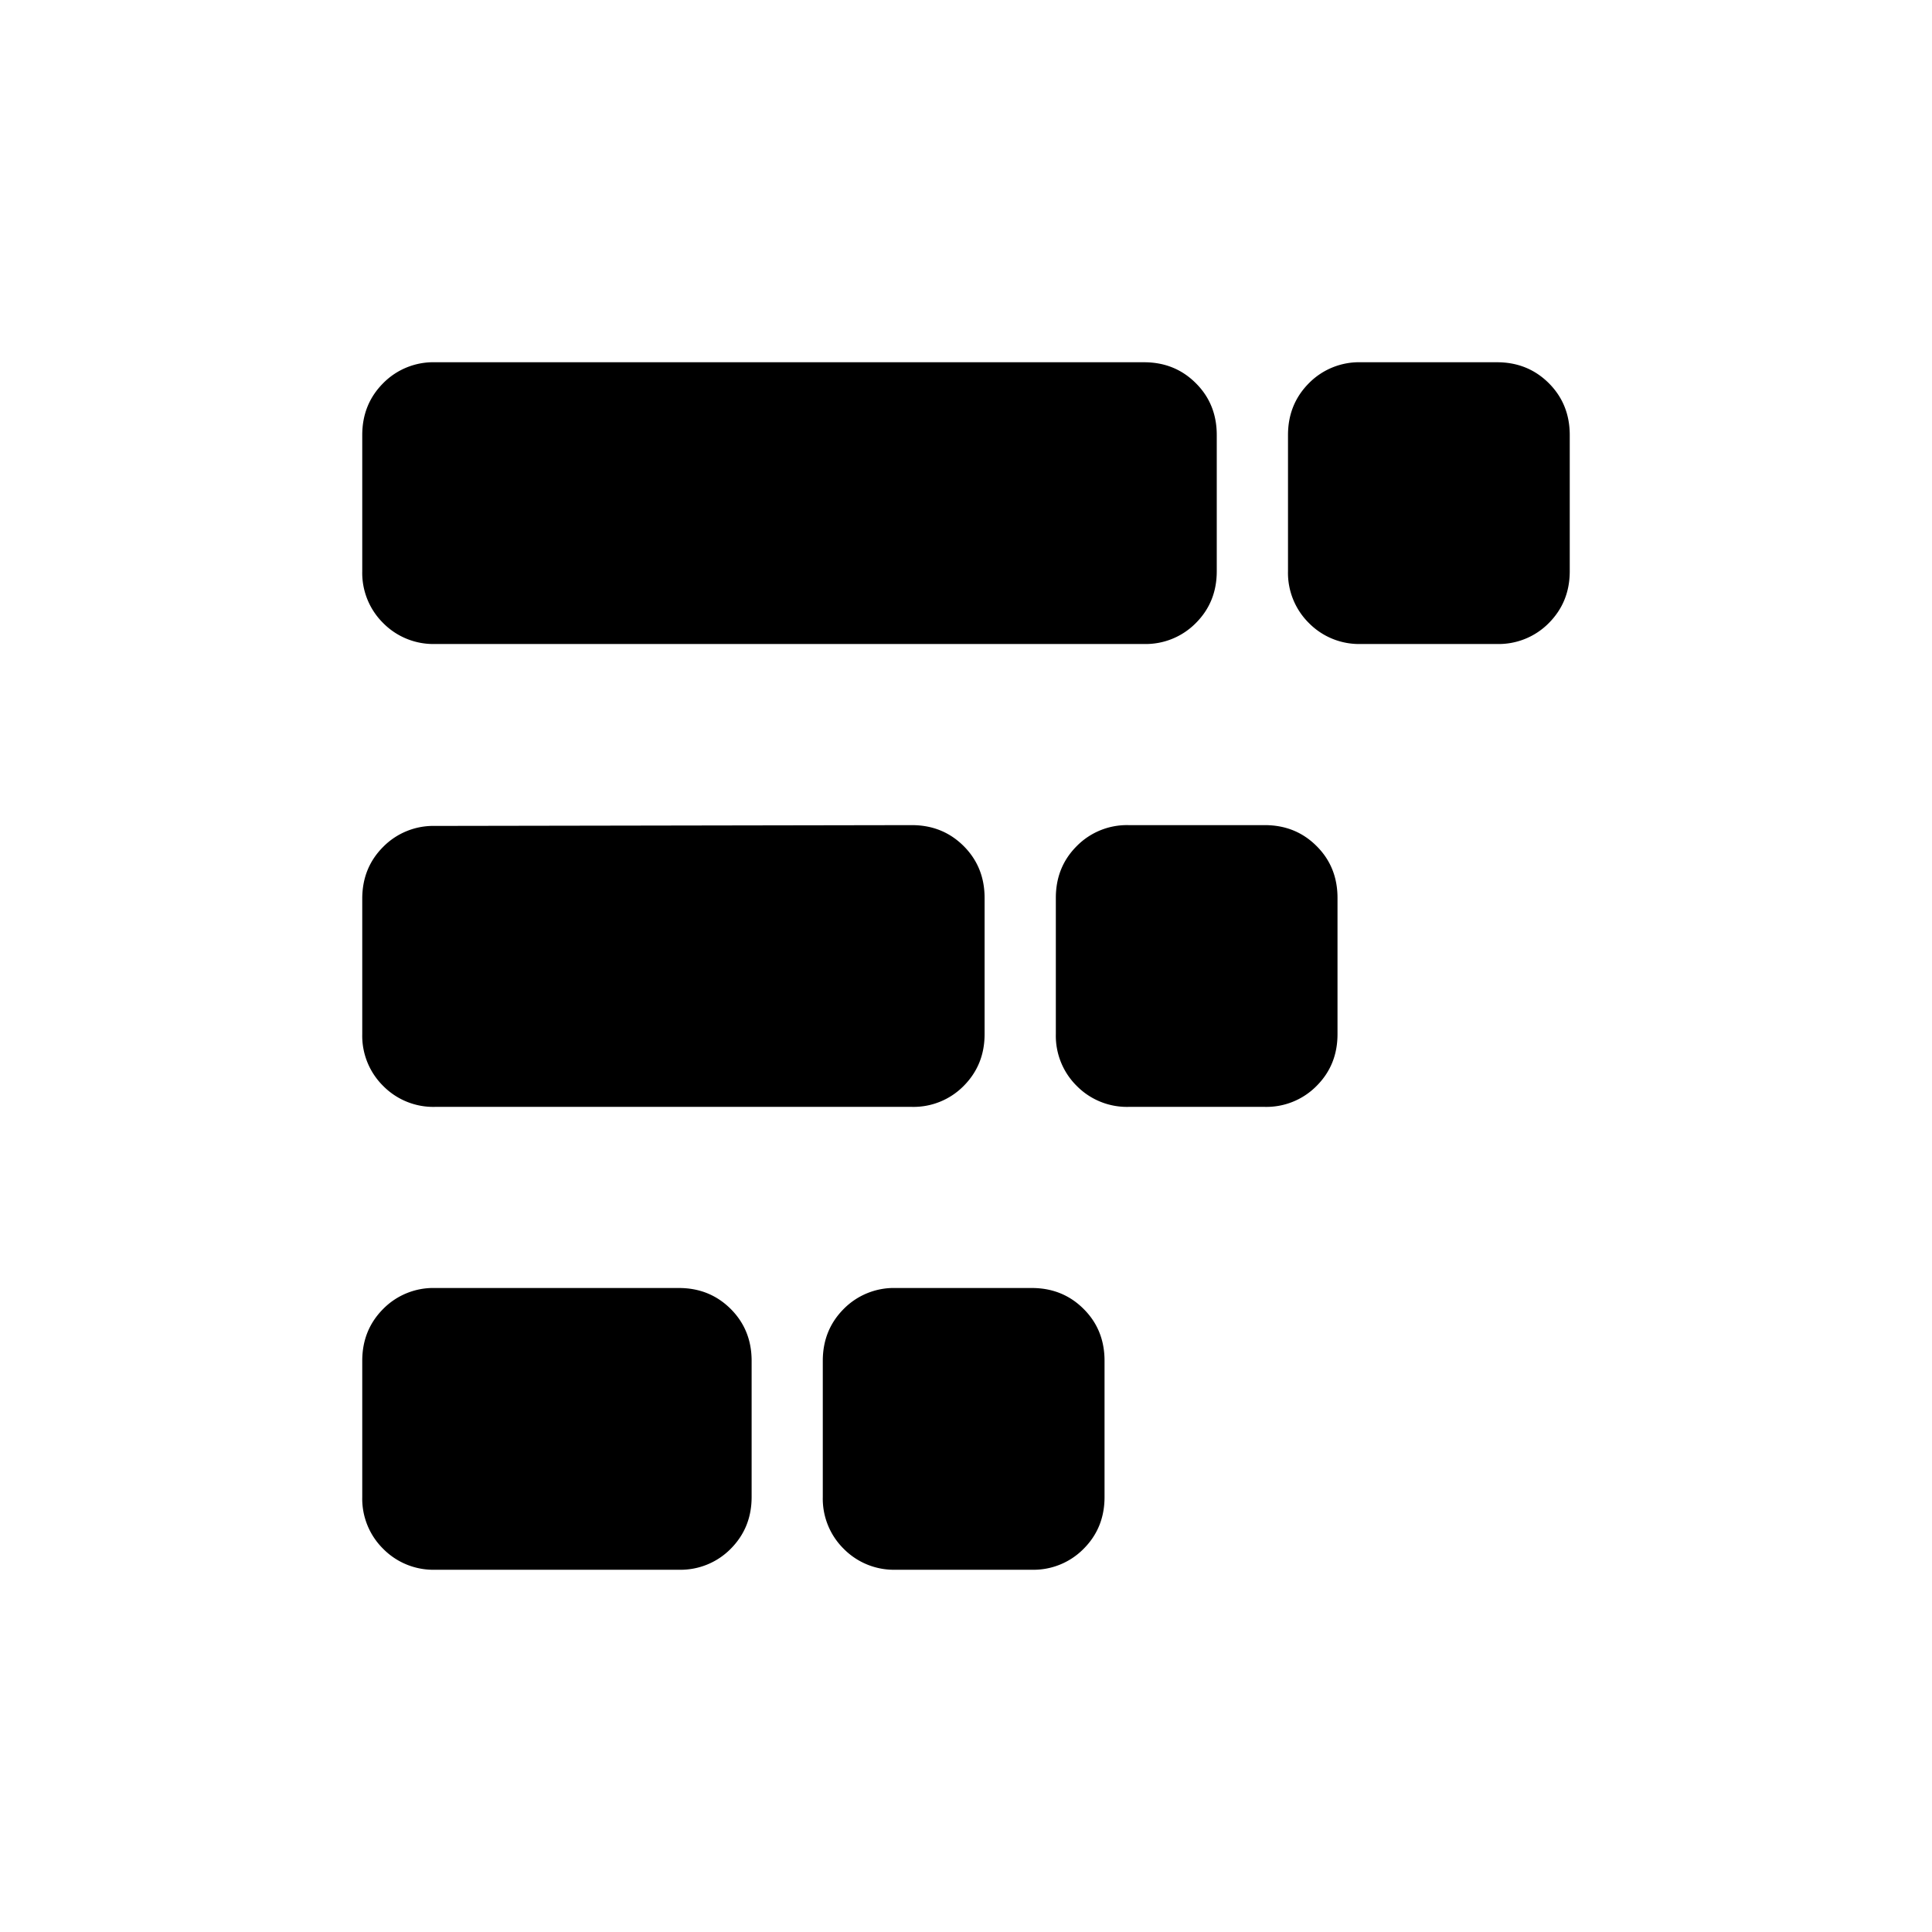 <svg width="24" height="24" fill="currentColor" viewBox="0 0 24 24">
  <path d="M4.5 5.404c0-.256.087-.47.26-.644a.874.874 0 0 1 .644-.26h8.807c.257 0 .471.087.644.26.174.173.26.388.26.644v1.692c0 .256-.086.47-.26.644a.875.875 0 0 1-.644.26H5.404a.875.875 0 0 1-.644-.26.875.875 0 0 1-.26-.644V5.404Zm11.5 0c0-.256.087-.47.26-.644a.875.875 0 0 1 .644-.26h1.692c.256 0 .47.087.644.26.173.173.26.388.26.644v1.692c0 .256-.087.47-.26.644a.875.875 0 0 1-.644.26h-1.692a.875.875 0 0 1-.644-.26.875.875 0 0 1-.26-.644V5.404Zm-11.5 5.76c0-.257.087-.471.26-.644a.874.874 0 0 1 .644-.26l5.923-.01c.256 0 .47.087.644.26.173.173.26.388.26.644v1.692c0 .256-.087.47-.26.644a.875.875 0 0 1-.644.26H5.404a.874.874 0 0 1-.644-.26.875.875 0 0 1-.26-.644v-1.682Zm8.616-.01c0-.256.086-.47.26-.644a.874.874 0 0 1 .643-.26h1.692c.257 0 .471.087.644.26.174.173.26.388.26.644v1.692c0 .256-.086.47-.26.644a.875.875 0 0 1-.644.26H14.02a.875.875 0 0 1-.644-.26.875.875 0 0 1-.26-.644v-1.692ZM4.5 16.904c0-.256.087-.47.26-.644a.874.874 0 0 1 .644-.26h3.029c.256 0 .47.087.644.26.173.173.26.388.26.644v1.692c0 .256-.087.47-.26.644a.875.875 0 0 1-.644.26H5.404a.874.874 0 0 1-.644-.26.874.874 0 0 1-.26-.644v-1.692Zm5.721 0c0-.256.087-.47.26-.644a.875.875 0 0 1 .644-.26h1.692c.256 0 .471.087.644.26.174.173.26.388.26.644v1.692c0 .256-.086.47-.26.644a.874.874 0 0 1-.644.26h-1.692a.875.875 0 0 1-.644-.26.874.874 0 0 1-.26-.644v-1.692Z"/>
</svg>
